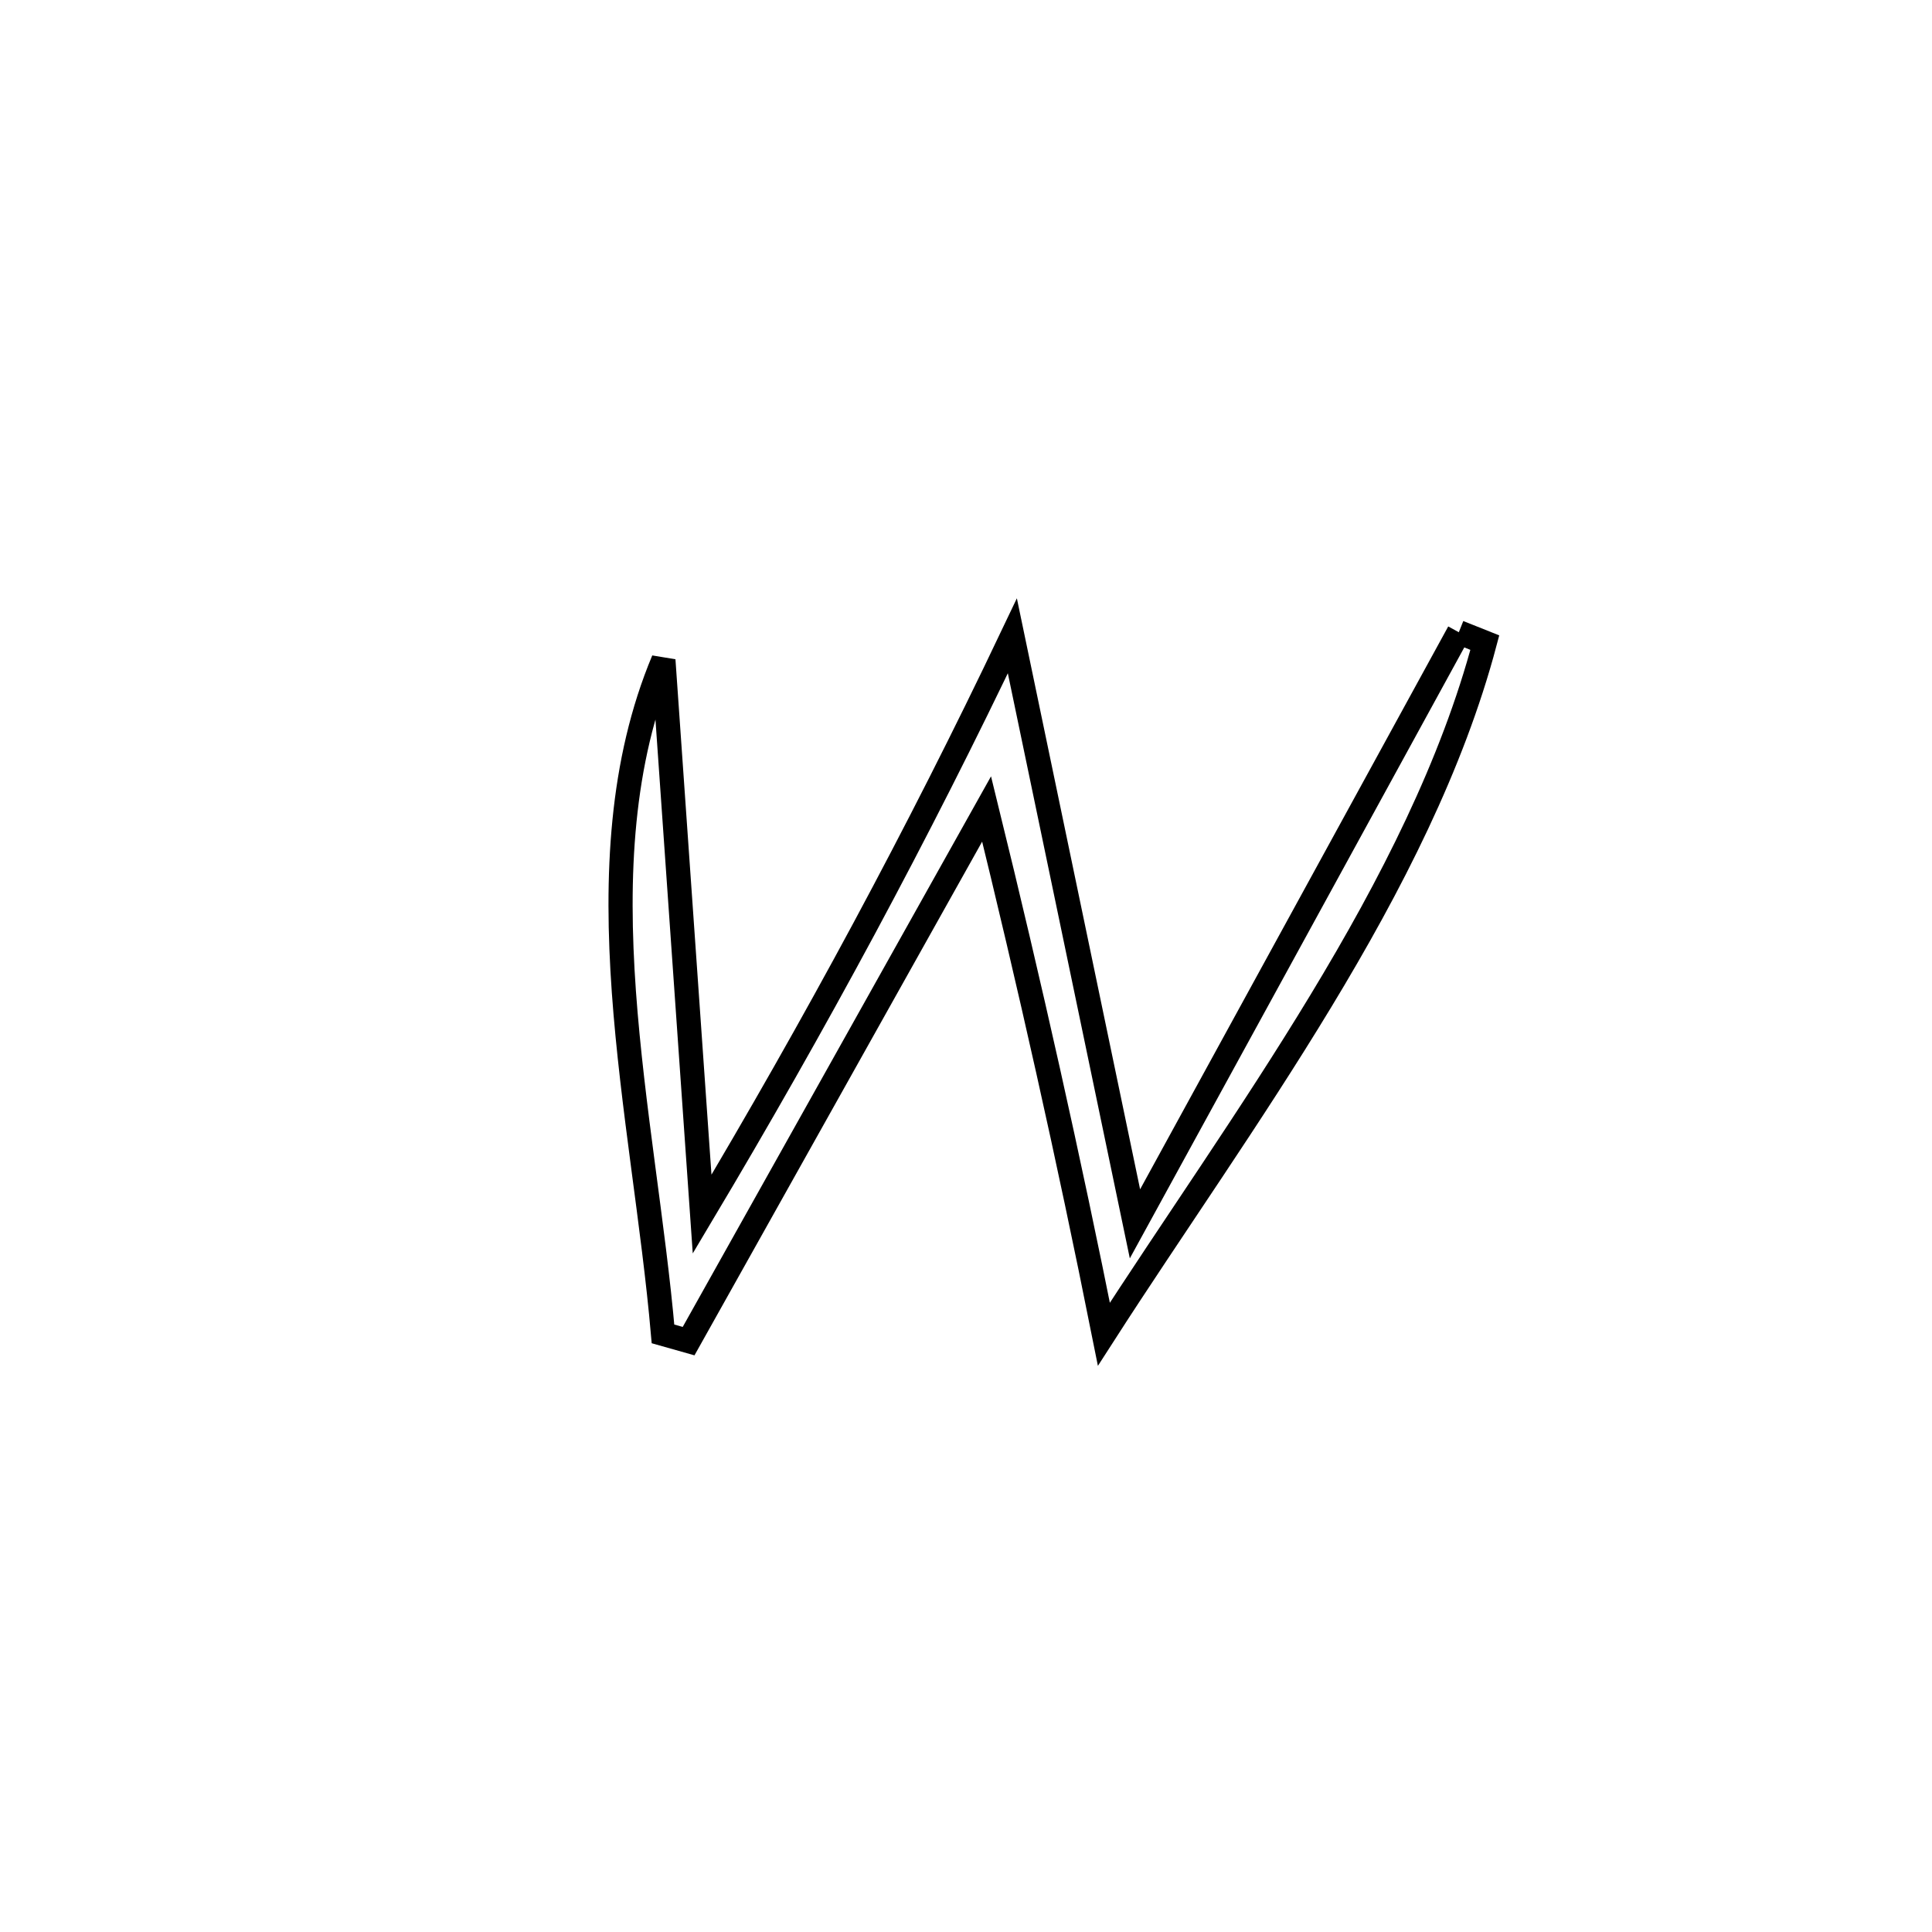 <svg xmlns="http://www.w3.org/2000/svg" viewBox="0.0 0.0 24.0 24.0" height="200px" width="200px"><path fill="none" stroke="black" stroke-width=".3" stroke-opacity="1.0"  filling="0" d="M18.122 7.854 L18.122 7.854 C18.23 7.897 18.337 7.94 18.445 7.983 L18.445 7.983 C18.043 9.499 17.282 10.992 16.41 12.432 C15.538 13.873 14.556 15.263 13.713 16.574 L13.713 16.574 C13.276 14.385 12.789 12.217 12.256 10.049 L12.256 10.049 C11.639 11.151 11.022 12.253 10.405 13.355 C9.788 14.457 9.171 15.558 8.554 16.66 L8.554 16.66 C8.448 16.63 8.342 16.6 8.236 16.57 L8.236 16.57 C8.118 15.214 7.853 13.757 7.75 12.322 C7.648 10.886 7.708 9.472 8.241 8.2 L8.241 8.2 C8.401 10.494 8.562 12.788 8.722 15.082 L8.722 15.082 C9.423 13.906 10.092 12.729 10.733 11.537 C11.374 10.344 11.987 9.137 12.576 7.899 L12.576 7.899 C13.084 10.334 13.592 12.768 14.099 15.203 L14.099 15.203 C14.77 13.978 15.44 12.753 16.111 11.528 C16.781 10.303 17.452 9.078 18.122 7.854 L18.122 7.854"></path></svg>